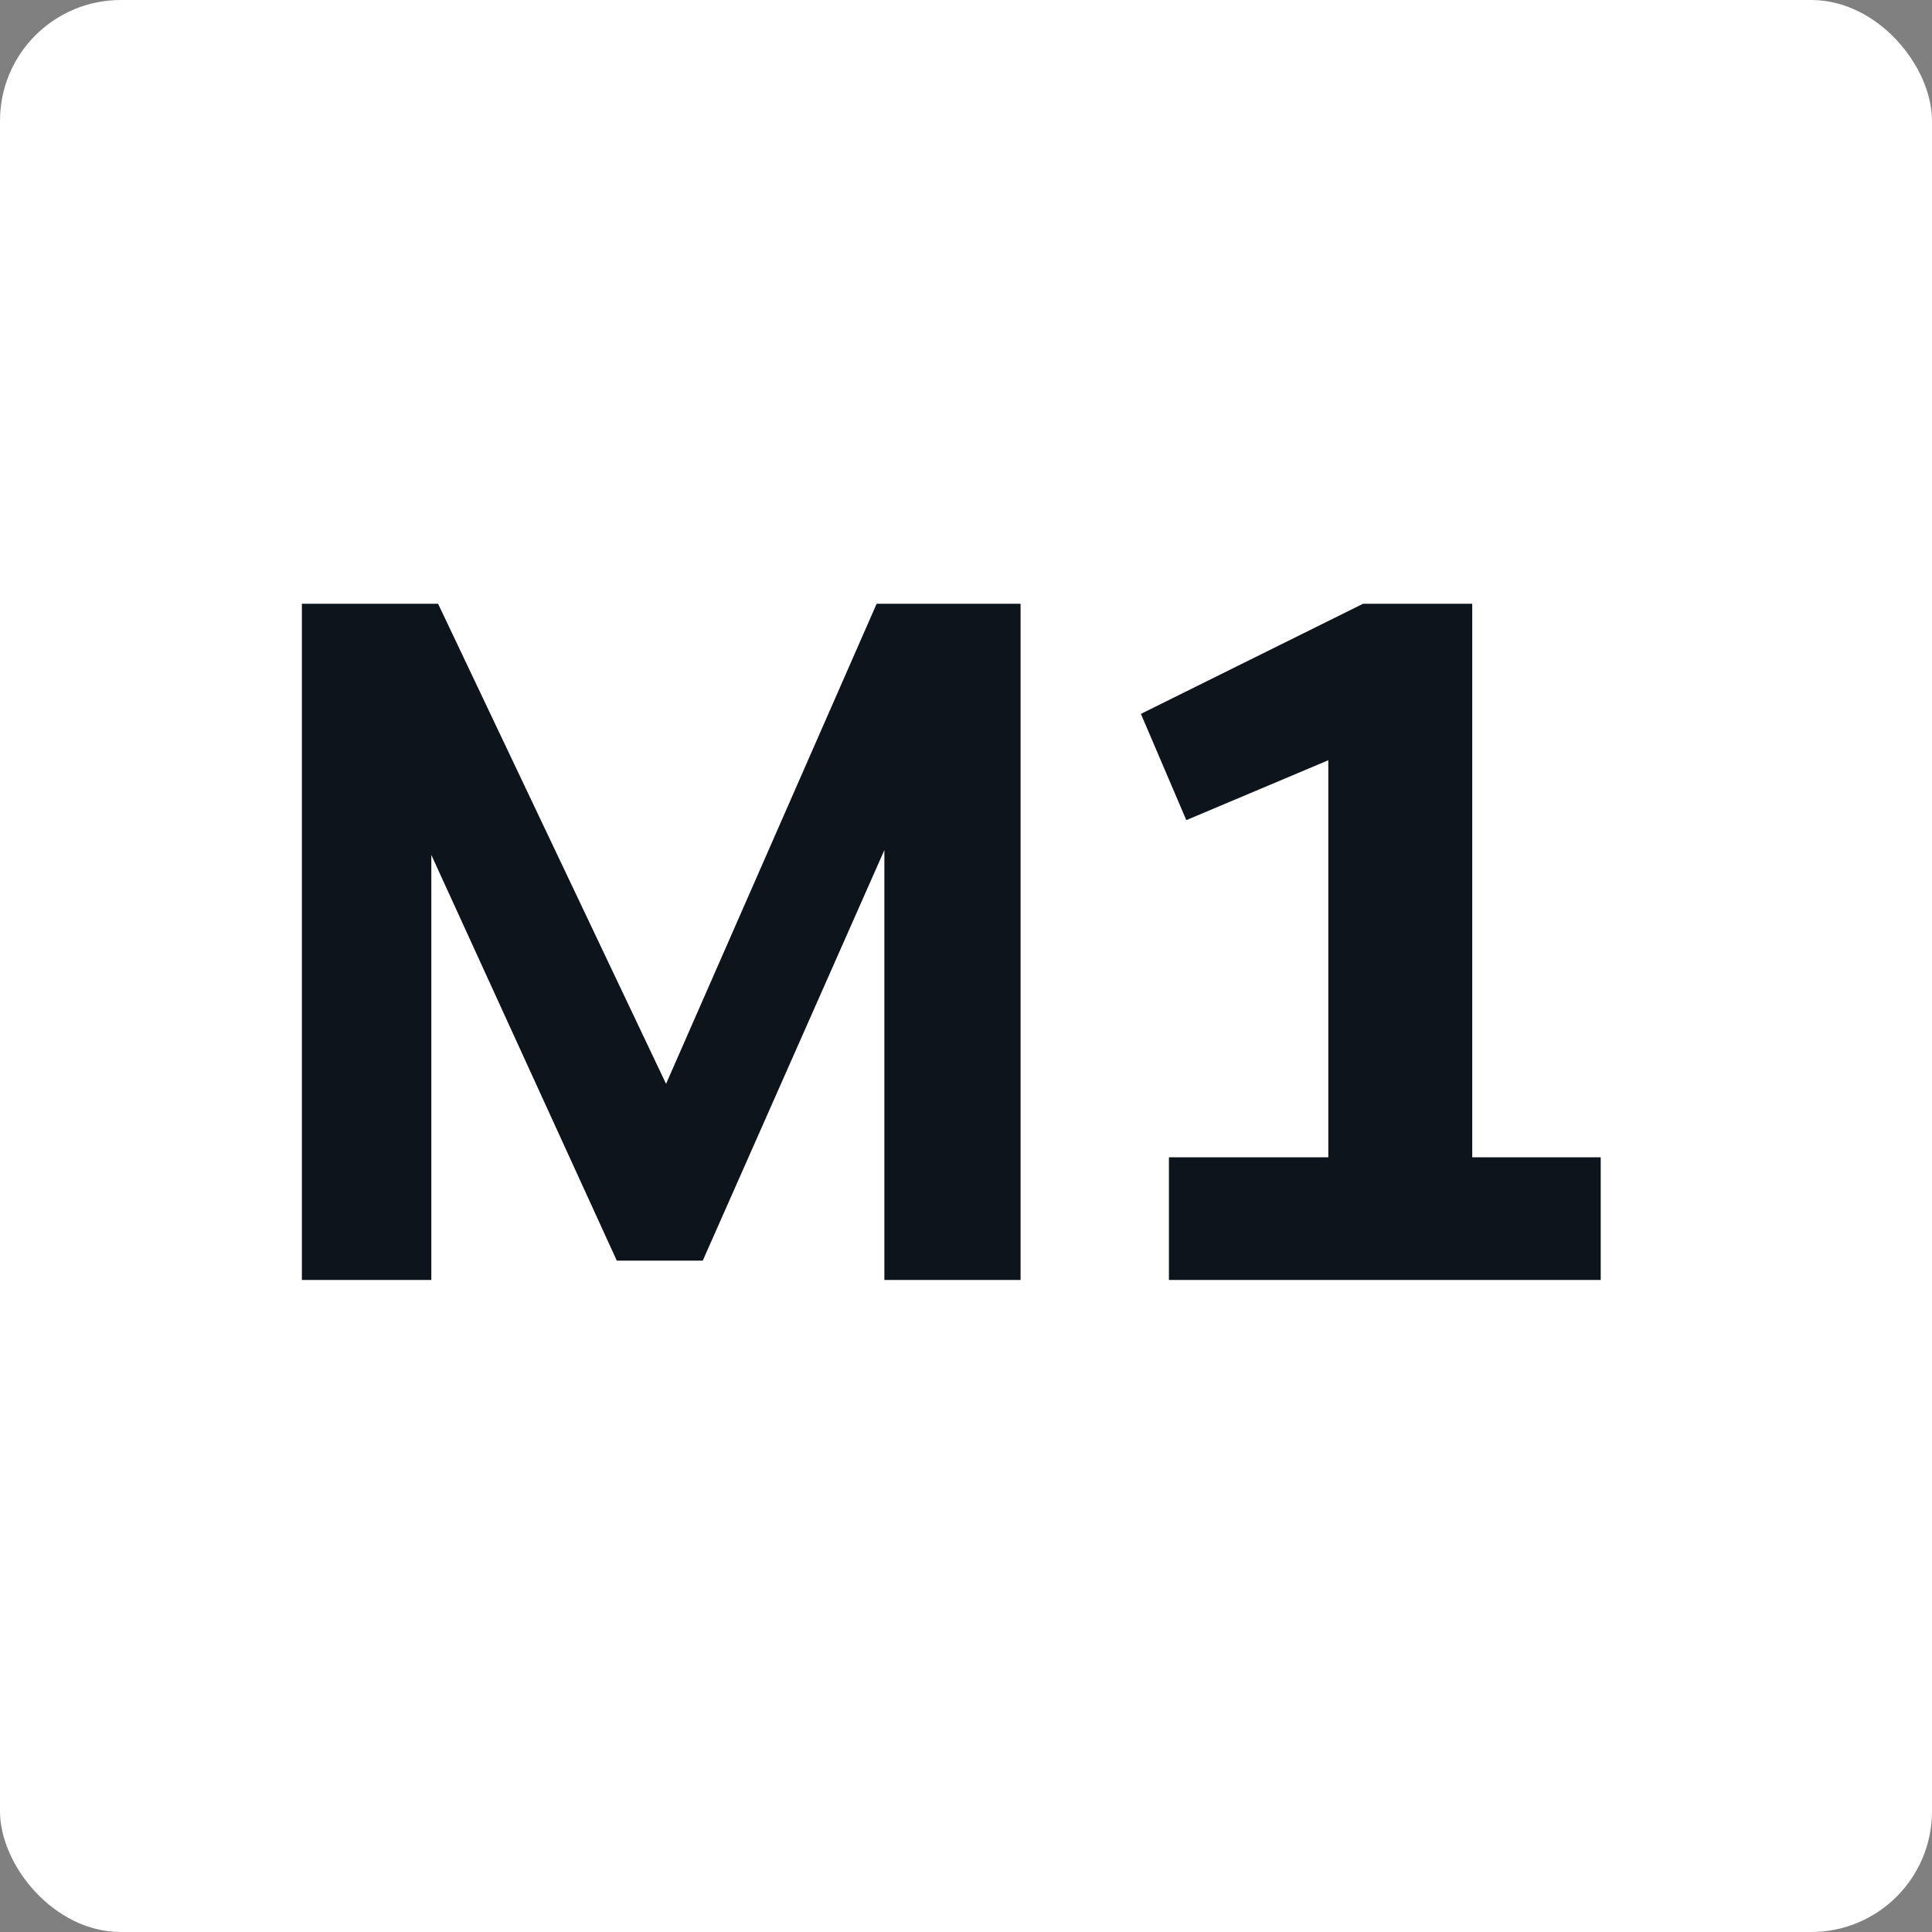 <svg width="32" height="32" viewBox="0 0 32 32" fill="none" xmlns="http://www.w3.org/2000/svg">
<rect x="0" y="0" width="32" height="32" fill="#808080" stroke="none"/>
<g clip-path="url(#clip0_8144_1500)">
<rect width="32" height="32" rx="2" fill="white"/>
<path d="M24.385 10V19.168H26.513V21.2H19.361V19.168H22.001V12.592L19.649 13.584L18.897 11.824L22.577 10H24.385Z" fill="#0E141B"/>
<path d="M11.032 17.952L14.52 10H16.904V21.2H14.648V14.08L11.64 20.88H10.216L7.144 14.16V21.2H5V10H7.256L11.032 17.952Z" fill="#0E141B"/>
</g>
<defs>
<clipPath id="clip0_8144_1500">
<rect width="32" height="32" fill="white"/>
</clipPath>
</defs>
</svg>
